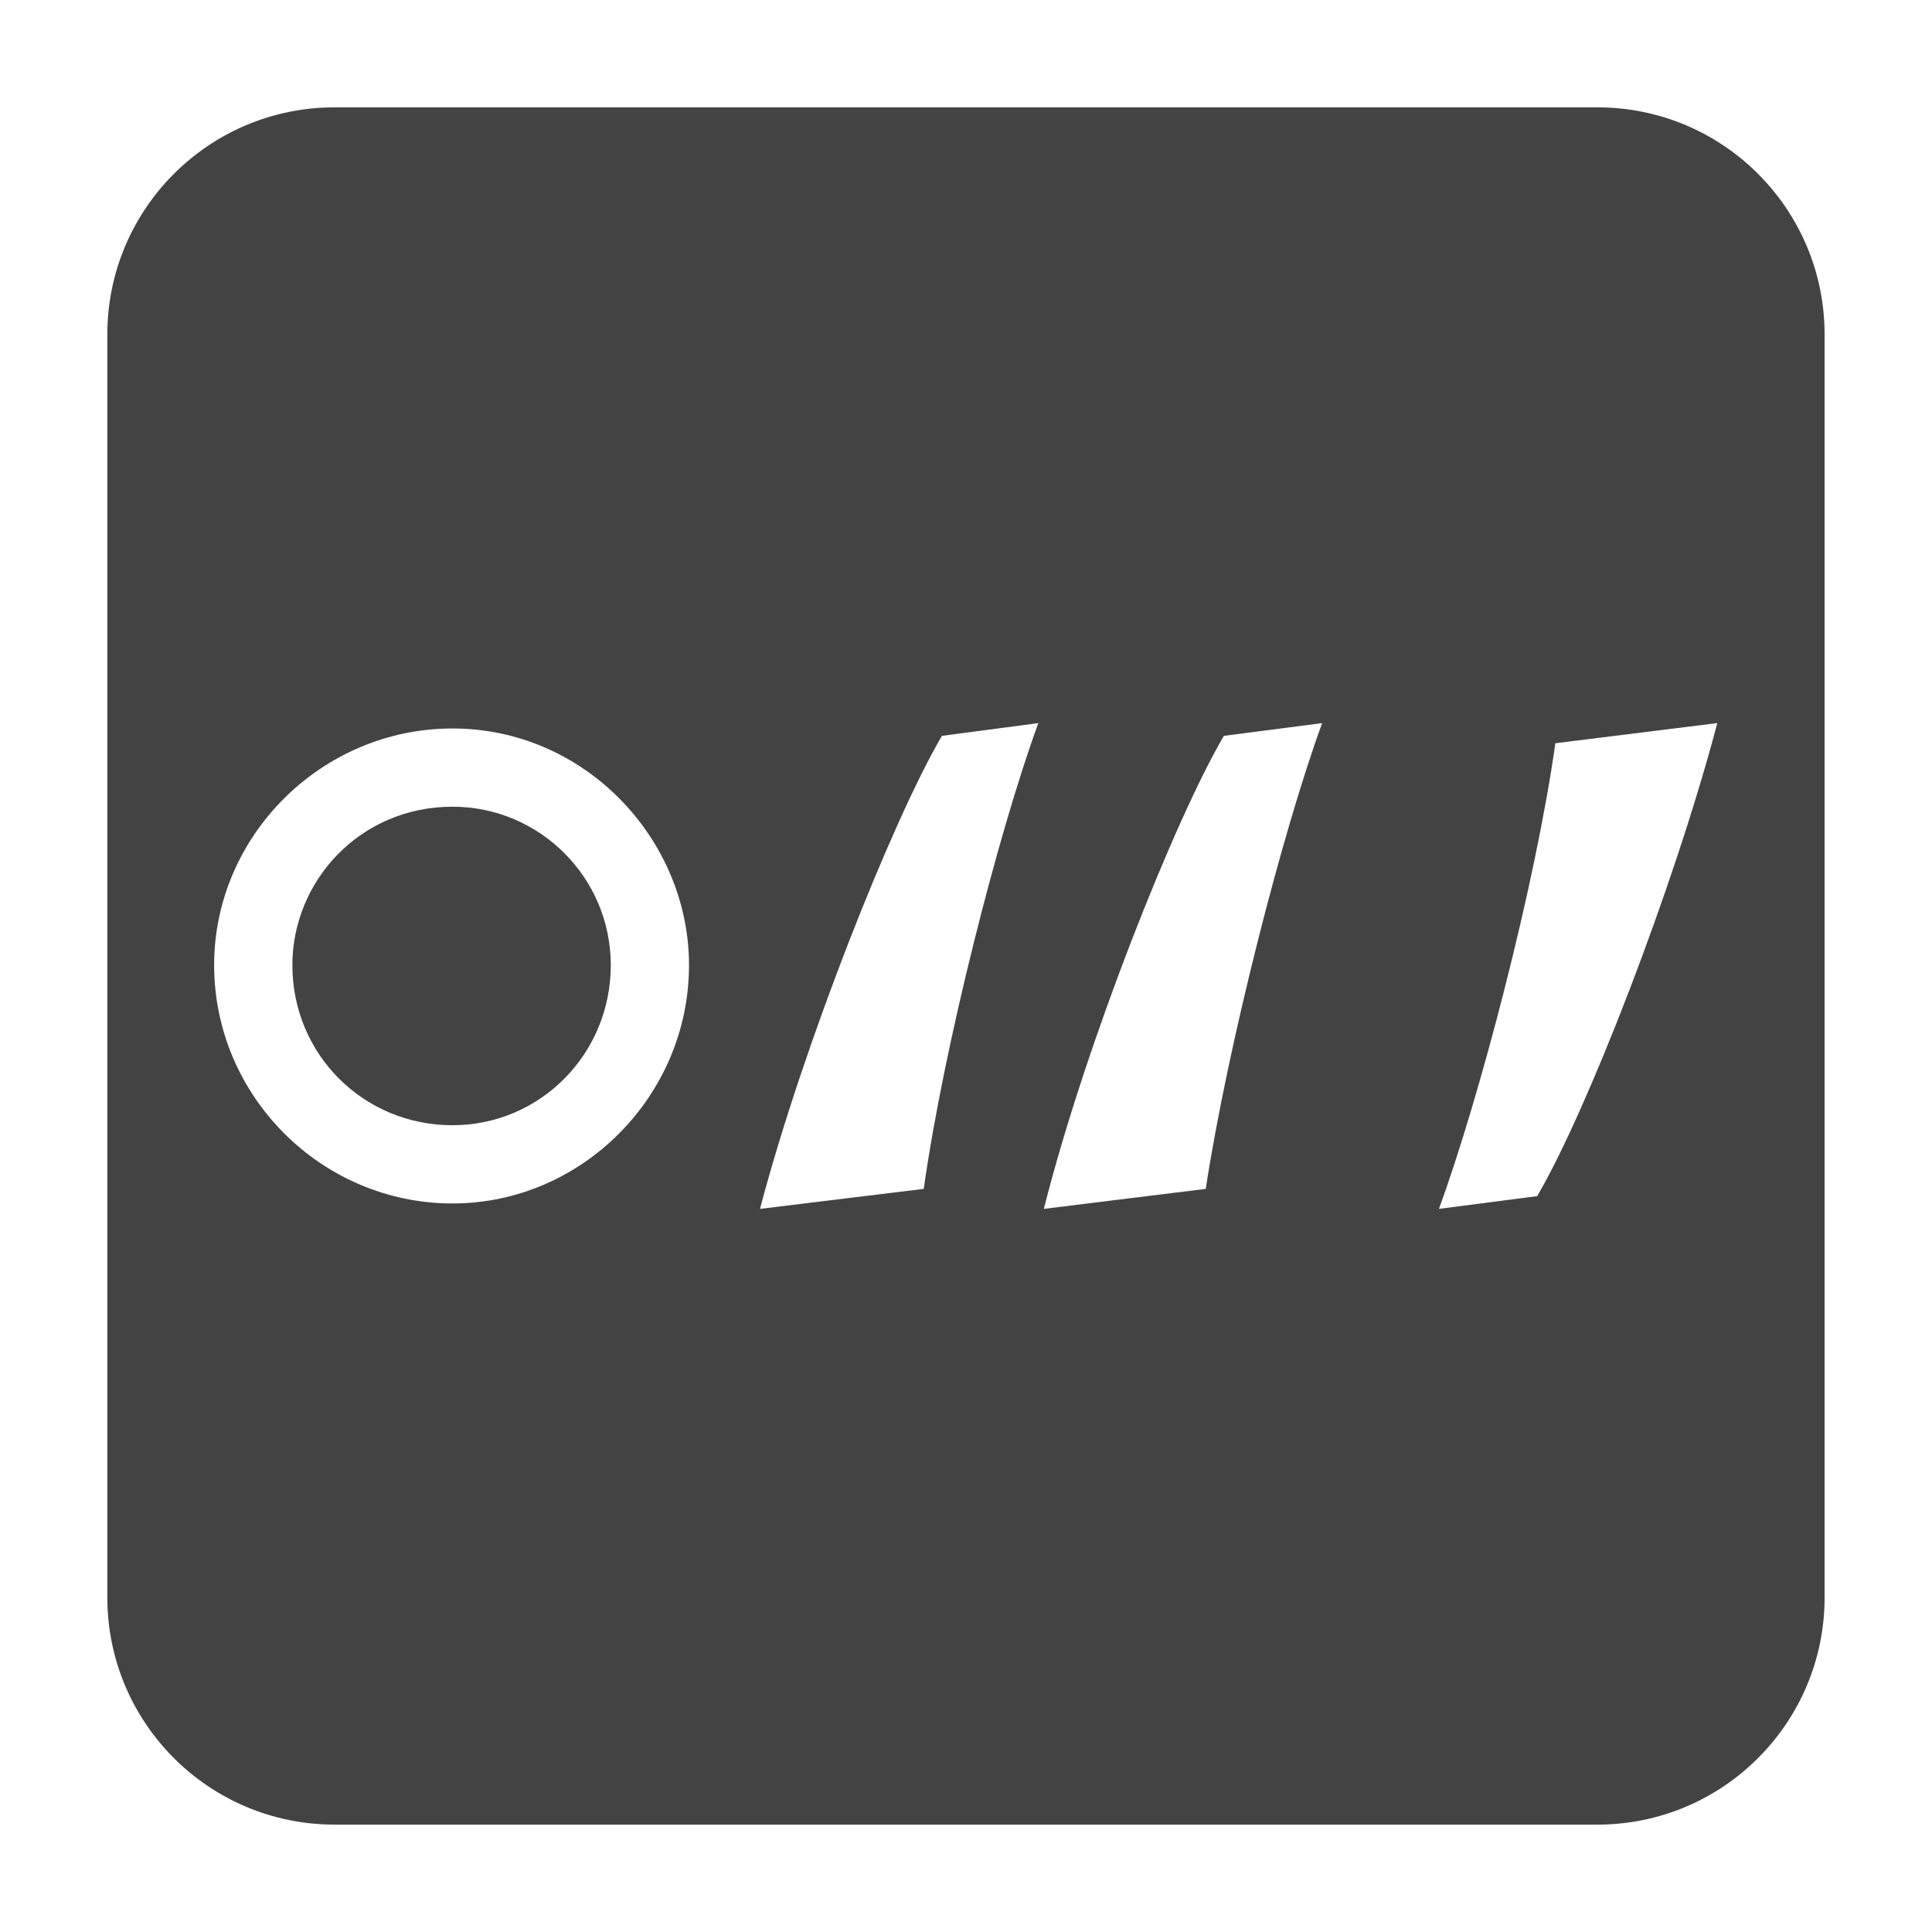 <?xml version="1.0" encoding="utf-8"?>
<!-- Generator: Adobe Illustrator 15.0.0, SVG Export Plug-In . SVG Version: 6.00 Build 0)  -->
<!DOCTYPE svg PUBLIC "-//W3C//DTD SVG 1.1//EN" "http://www.w3.org/Graphics/SVG/1.1/DTD/svg11.dtd">
<svg version="1.1" id="レイヤー_1" xmlns="http://www.w3.org/2000/svg" xmlns:xlink="http://www.w3.org/1999/xlink" x="0px"
	 y="0px" width="102.05px" height="102.05px" viewBox="0 0 102.05 102.05" enable-background="new 0 0 102.05 102.05"
	 xml:space="preserve">
<g>
	<path fill="#444344" d="M23.902,42.611c-4.903,0-8.459,3.945-8.459,8.366c0,4.71,3.748,8.459,8.459,8.459
		c4.612,0,8.36-3.749,8.36-8.459C32.263,46.368,28.515,42.611,23.902,42.611z"/>
	<path fill="#444344" d="M84.378,5.67H17.669c-6.627,0-12,5.372-12,12v66.708c0,6.627,5.373,12,12,12h66.708c6.627,0,12-5.373,12-12
		V17.67C96.378,11.042,91.005,5.67,84.378,5.67z M23.902,63.568c-6.921,0-12.591-5.675-12.591-12.592
		c0-6.824,5.67-12.497,12.591-12.497c7.015,0,12.492,5.869,12.492,12.497C36.395,57.894,30.725,63.568,23.902,63.568z
		 M48.793,62.798l-8.65,1.056c2.305-8.741,7.016-20.564,9.609-24.985l5.094-0.674C52.732,43.962,49.85,55.301,48.793,62.798z
		 M63.688,62.798l-8.552,1.056c2.209-8.741,6.916-20.564,9.51-24.985l5.192-0.674C67.724,43.962,64.838,55.301,63.688,62.798z
		 M81.194,63.181l-5.189,0.673c2.114-5.759,5.096-17.098,6.15-24.595l8.554-1.064C88.401,46.943,83.792,58.767,81.194,63.181z"/>
</g>
</svg>
